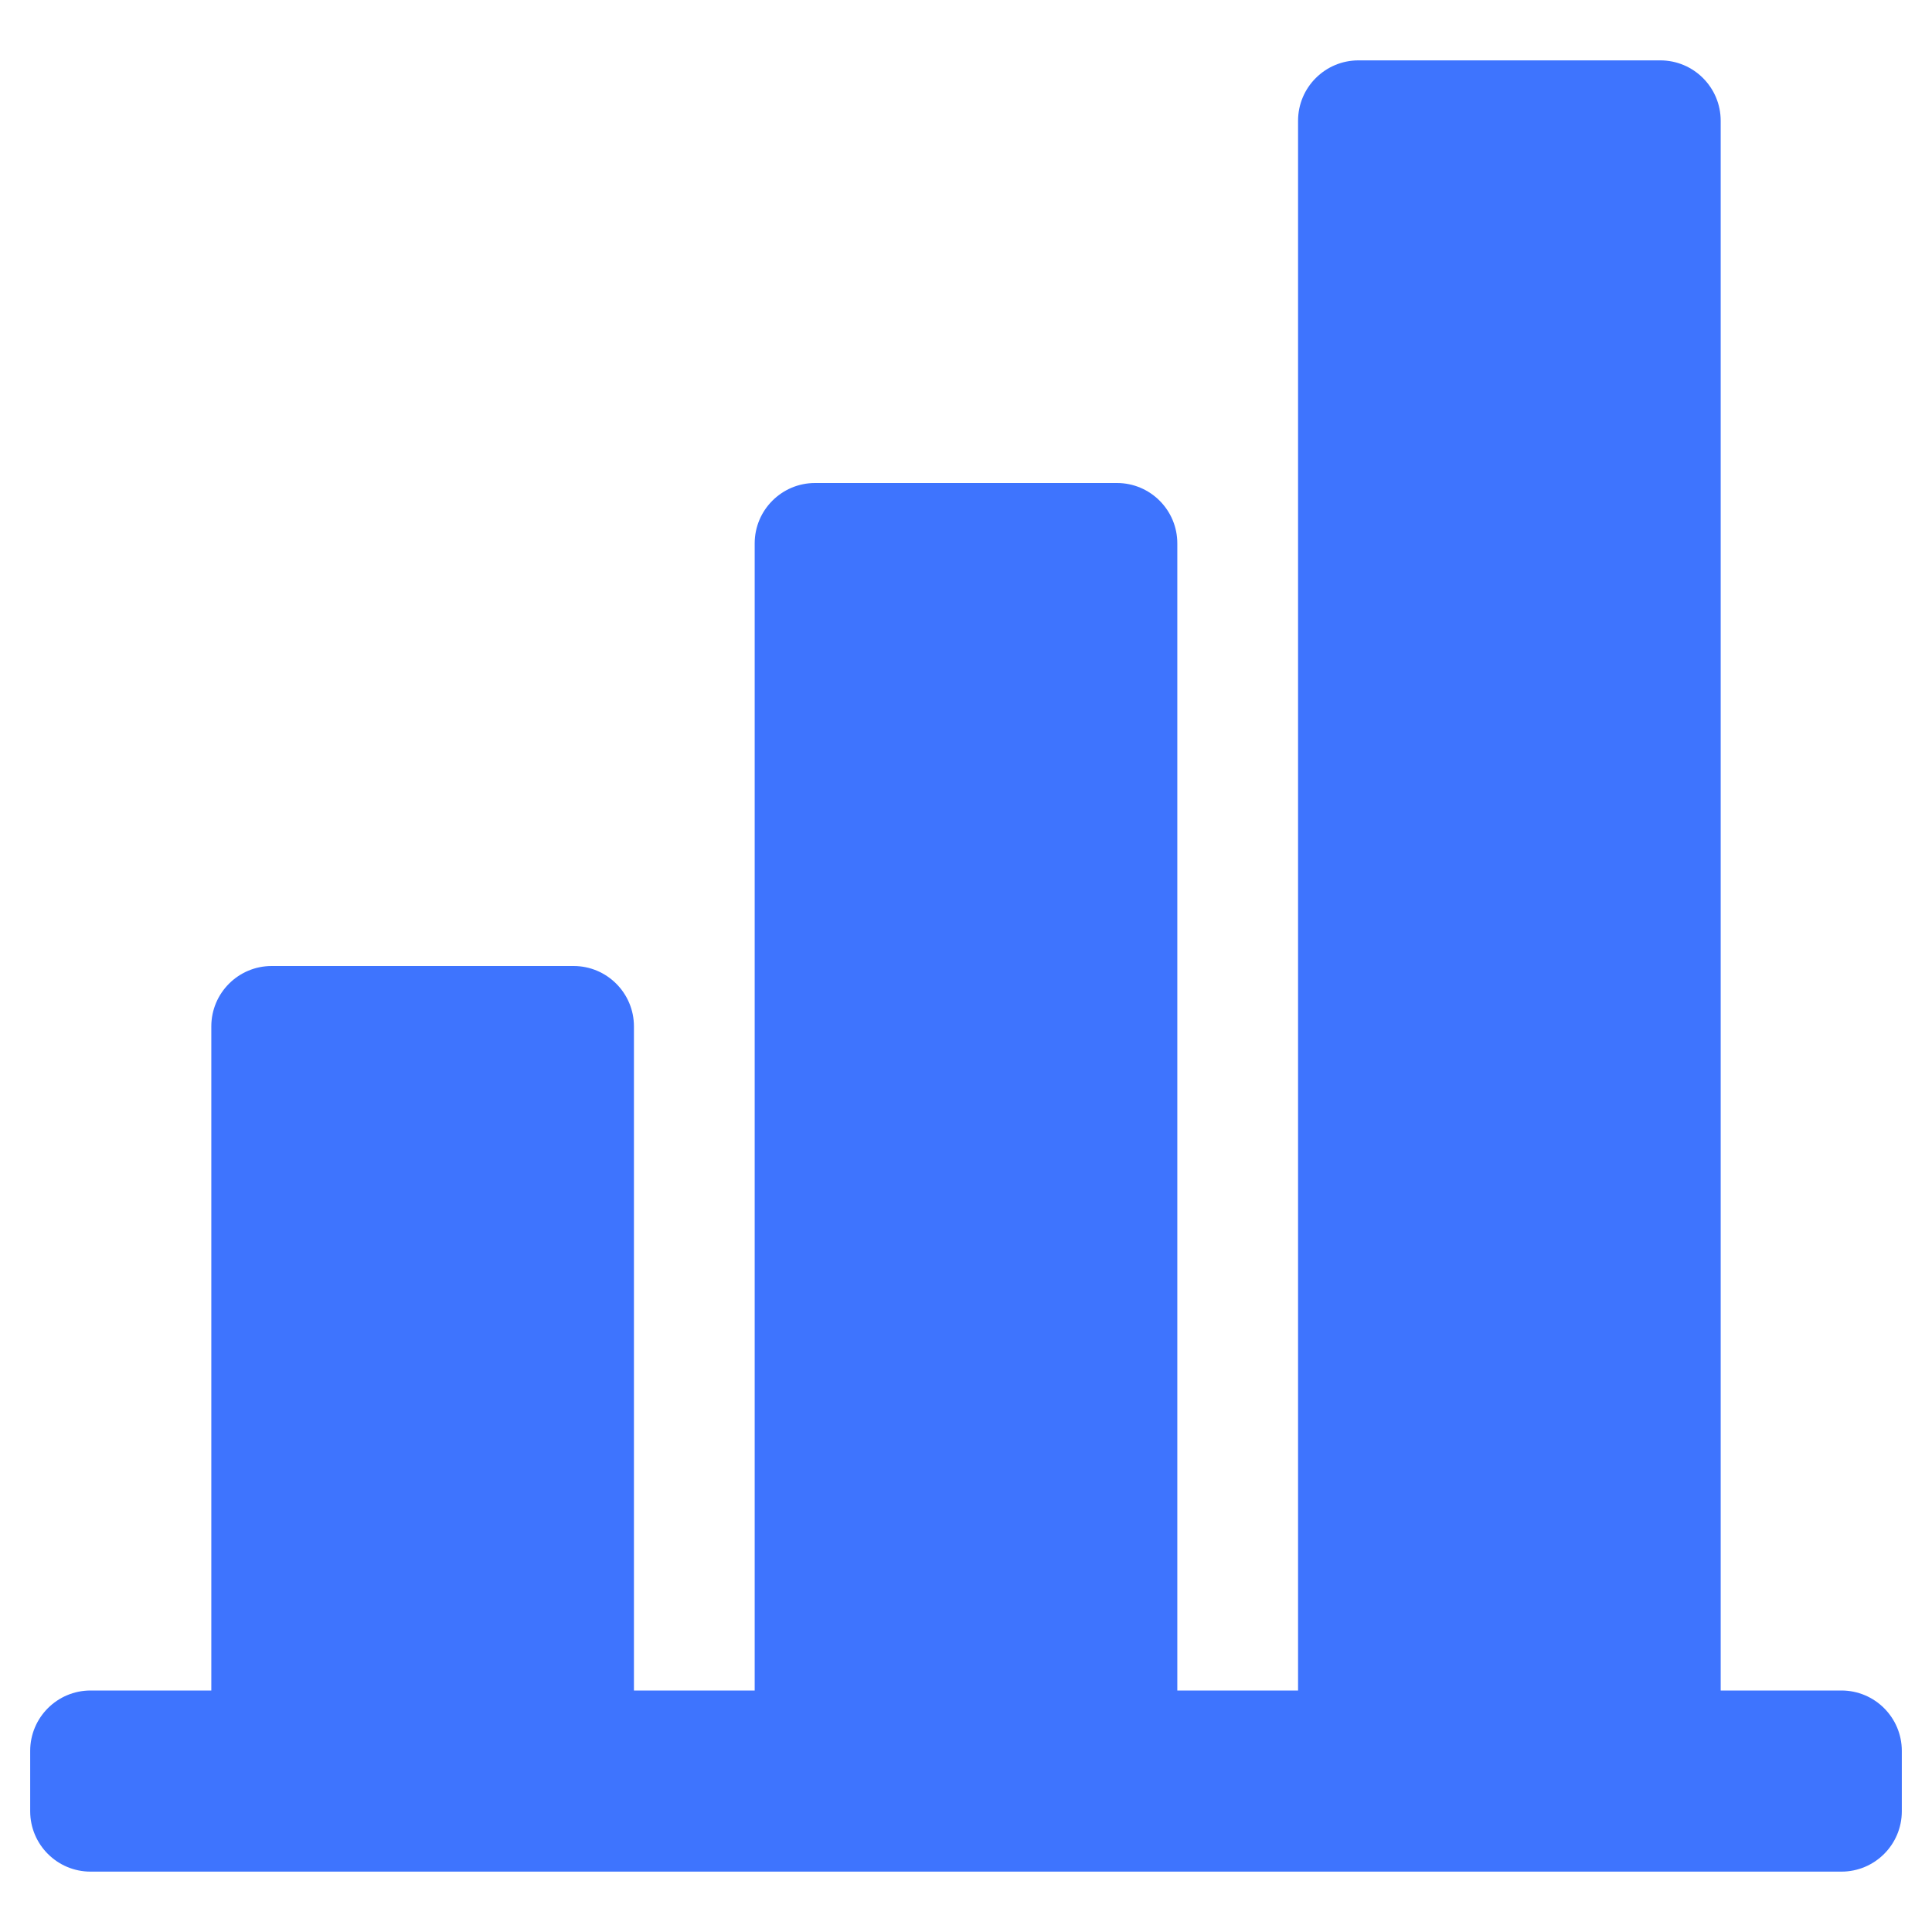 <svg width="32" height="32" viewBox="0 0 32 32" fill="none" xmlns="http://www.w3.org/2000/svg">
<path d="M0.5 29C0.5 28.448 0.948 28 1.5 28H30.5C31.052 28 31.5 28.448 31.5 29V30C31.5 30.552 31.052 31 30.5 31H1.5C0.948 31 0.5 30.552 0.5 30V29Z" fill="#3E74FE"/>
<path d="M9.5 16C10.052 16 10.5 16.448 10.5 17L10.5 29C10.5 29.552 10.052 30 9.5 30H4.5C3.948 30 3.5 29.552 3.5 29L3.5 17C3.5 16.448 3.948 16 4.5 16H9.5Z" fill="#3E74FE"/>
<path d="M18.5 8C19.052 8 19.5 8.448 19.5 9V29C19.5 29.552 19.052 30 18.5 30H13.5C12.948 30 12.5 29.552 12.5 29L12.5 9C12.5 8.448 12.948 8 13.5 8H18.5Z" fill="#3E74FE"/>
<path d="M27.5 1C28.052 1 28.5 1.448 28.5 2L28.5 29C28.5 29.552 28.052 30 27.5 30H22.5C21.948 30 21.5 29.552 21.5 29L21.5 2C21.5 1.448 21.948 1 22.5 1L27.5 1Z" fill="#3E74FE"/>
</svg>

